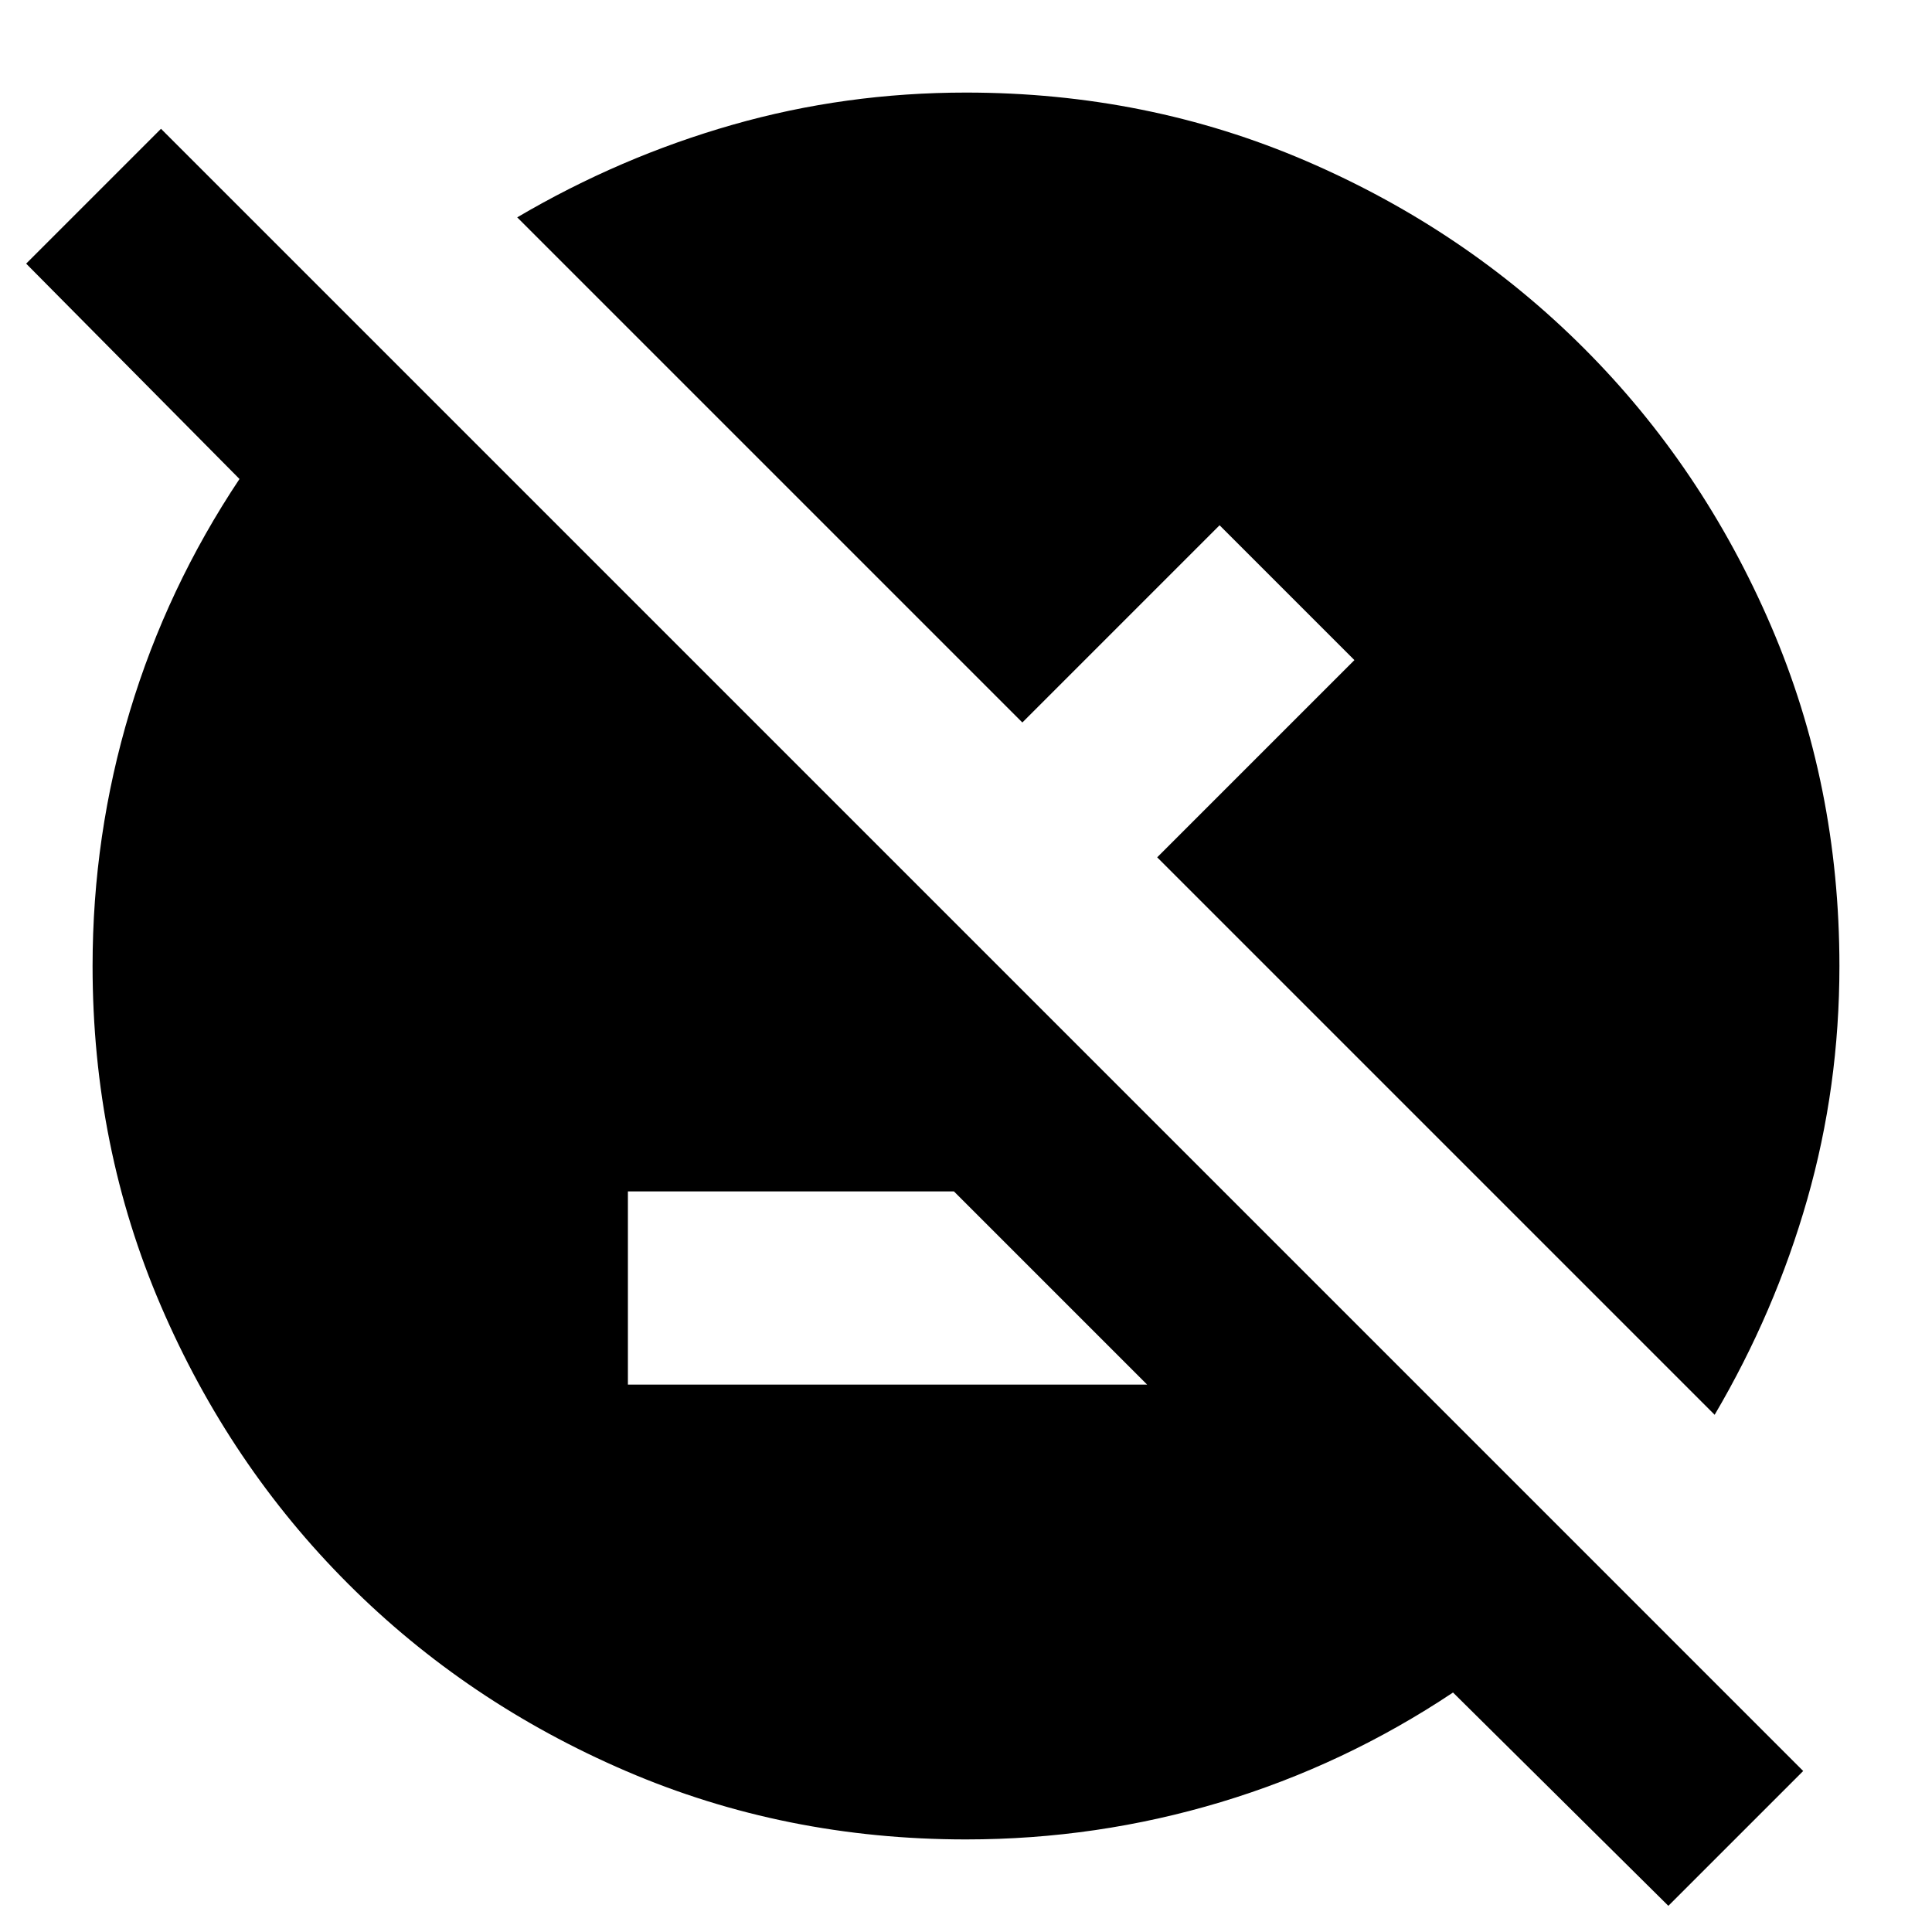<svg xmlns="http://www.w3.org/2000/svg" height="24" viewBox="0 -960 960 960" width="24"><path d="M829-13 722-119q-54 36-115.5 54.5T480-46q-90 0-169-34t-138-93q-59-59-93-138T46-480q0-65 18.5-126.5T119-722L13-829l67-67L896-80l-67 67ZM312-272h258l-96-96H312v96Zm540 15L575-534l98-98-67-67-98 98-251-251q51-30 107-46t116-16q90 0 169 34t138 93q59 59 93 138t34 169q0 60-16 116t-46 107Z"/></svg>